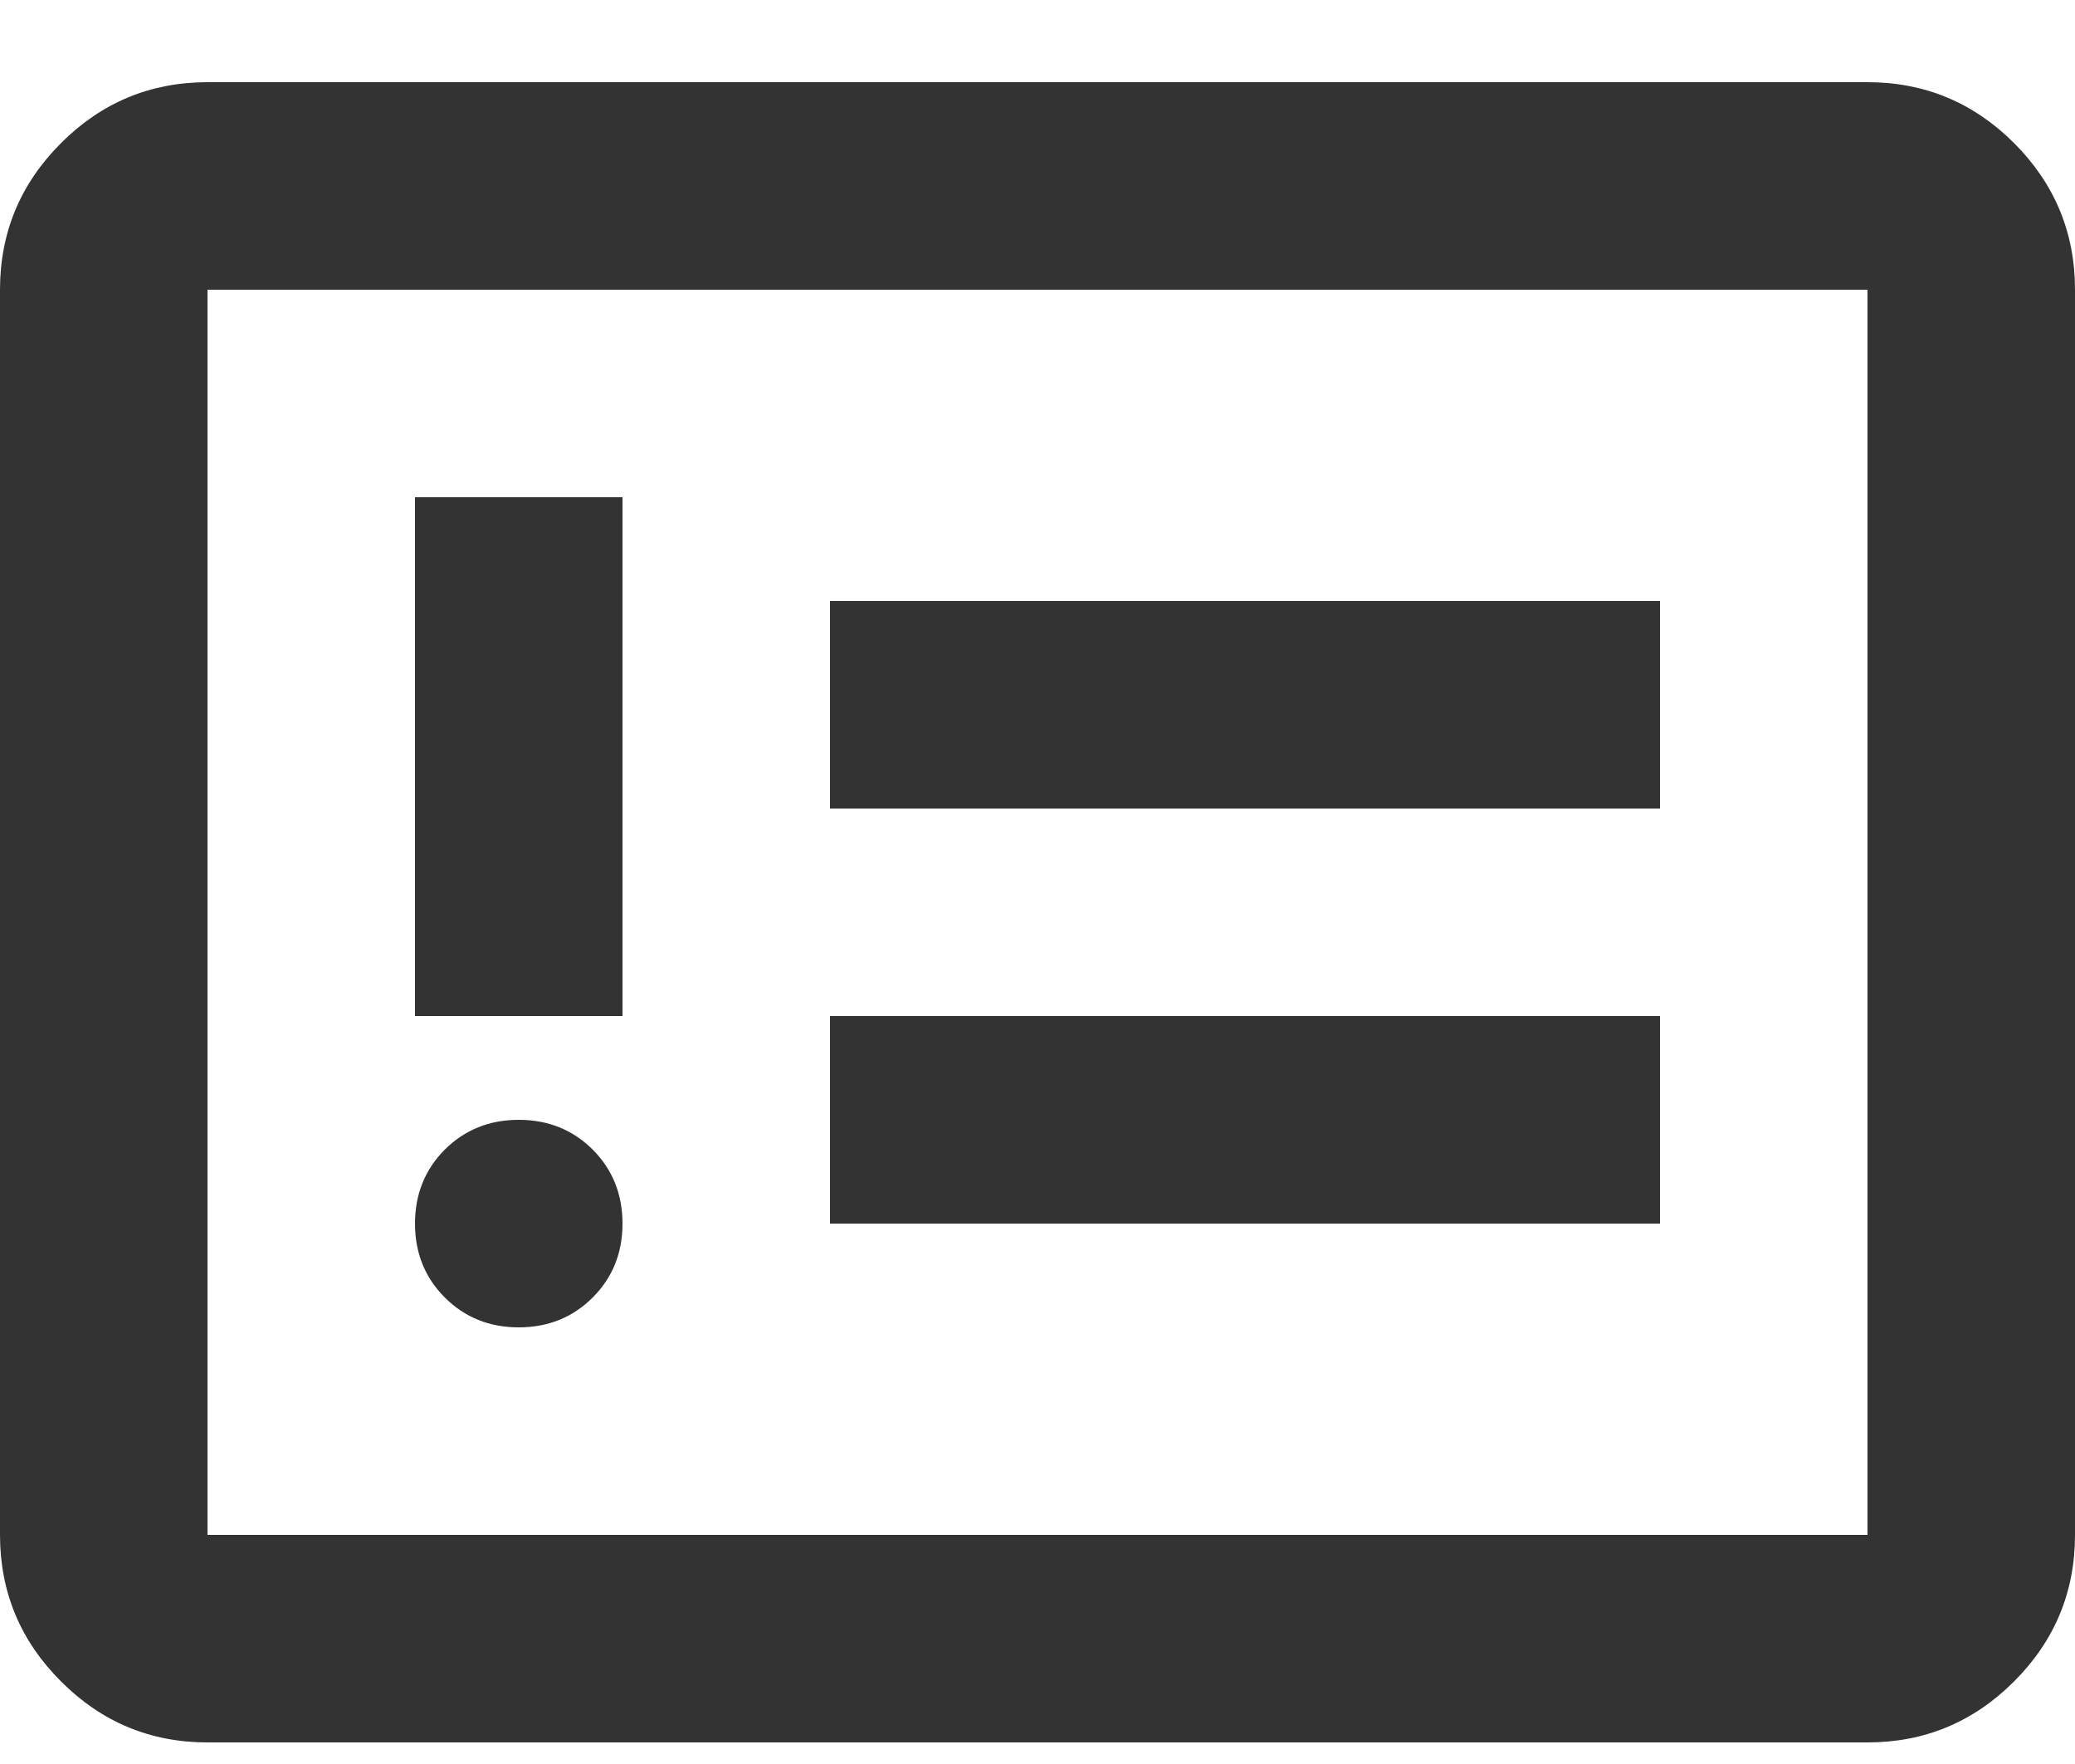 <svg width="20" height="17" viewBox="0 0 20 17" fill="none" xmlns="http://www.w3.org/2000/svg">
<path d="M5 12.792C5.283 12.792 5.521 12.696 5.713 12.504C5.904 12.313 6 12.075 6 11.792C6 11.509 5.904 11.271 5.713 11.079C5.521 10.888 5.283 10.792 5 10.792C4.717 10.792 4.479 10.888 4.287 11.079C4.096 11.271 4 11.509 4 11.792C4 12.075 4.096 12.313 4.287 12.504C4.479 12.696 4.717 12.792 5 12.792ZM4 9.792H6V4.792H4V9.792ZM8 11.792H16V9.792H8V11.792ZM8 7.792H16V5.792H8V7.792ZM2 16.792C1.45 16.792 0.979 16.596 0.588 16.204C0.196 15.813 0 15.342 0 14.792V2.792C0 2.242 0.196 1.771 0.588 1.379C0.979 0.988 1.45 0.792 2 0.792H18C18.55 0.792 19.021 0.988 19.413 1.379C19.804 1.771 20 2.242 20 2.792V14.792C20 15.342 19.804 15.813 19.413 16.204C19.021 16.596 18.55 16.792 18 16.792H2ZM2 14.792H18V2.792H2V14.792Z" fill="#333333"/>
</svg>

